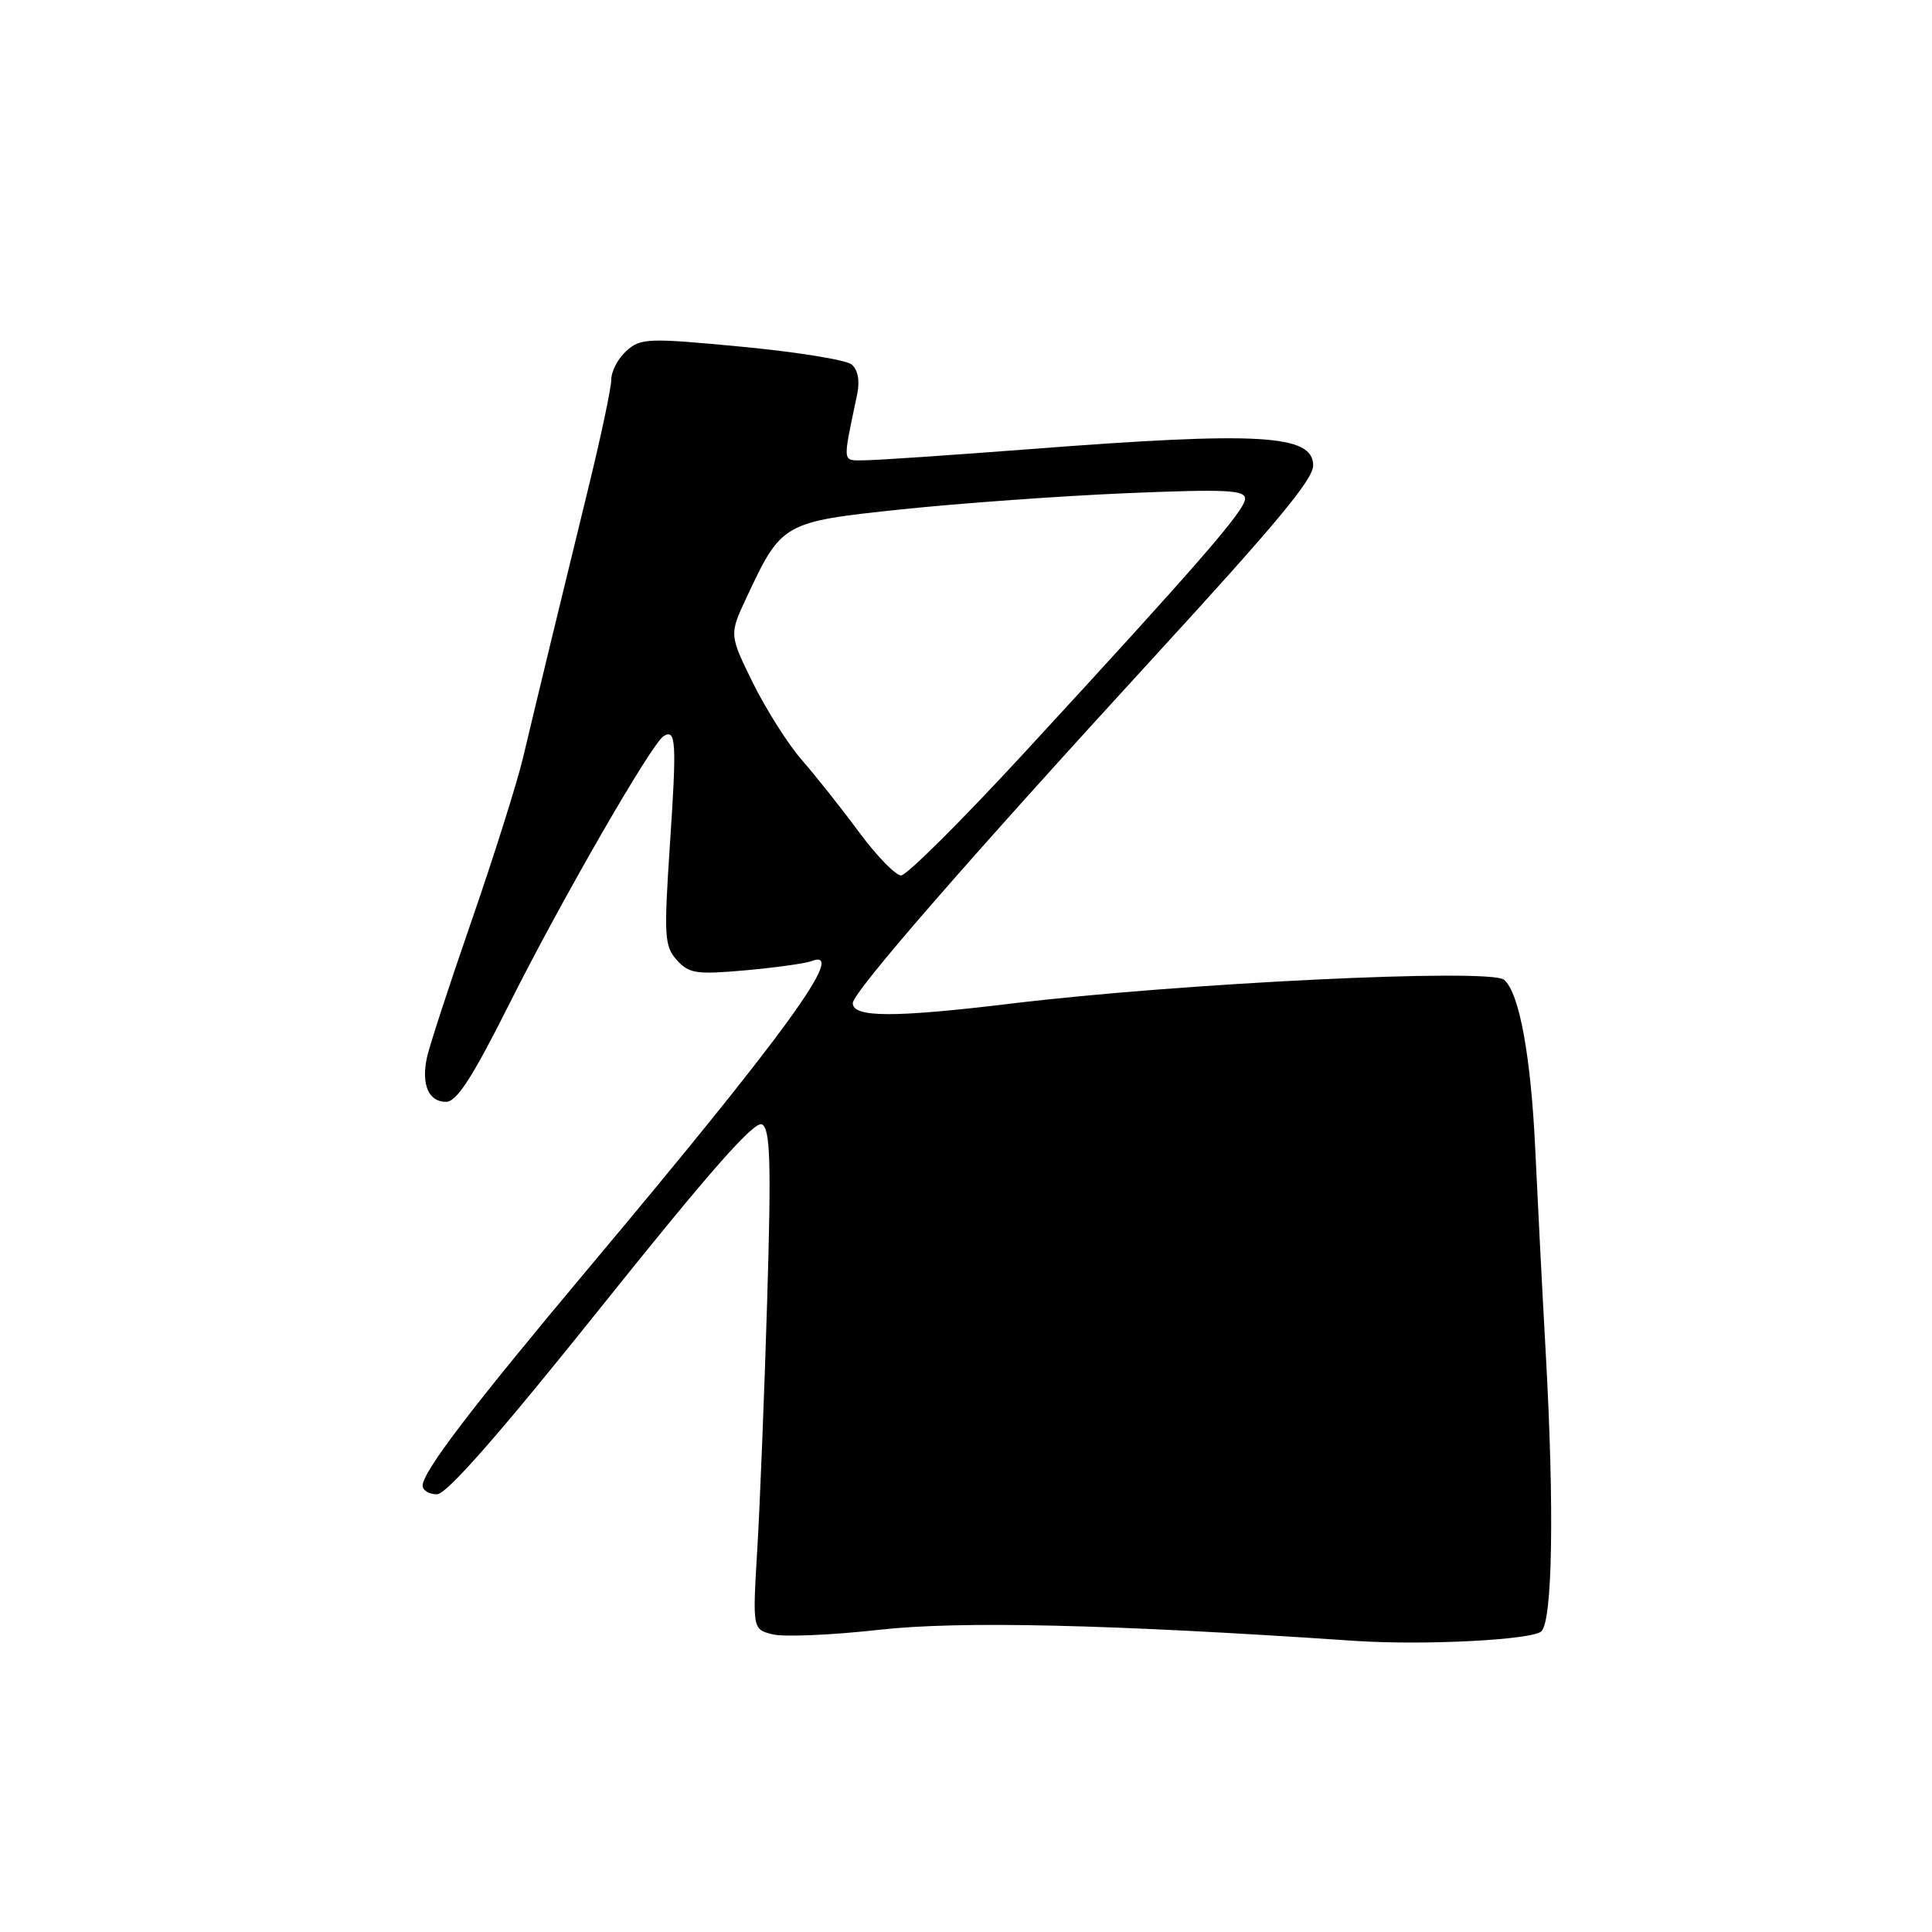 <?xml version="1.0" encoding="UTF-8" standalone="no"?>
<!DOCTYPE svg PUBLIC "-//W3C//DTD SVG 1.1//EN" "http://www.w3.org/Graphics/SVG/1.1/DTD/svg11.dtd" >
<svg xmlns="http://www.w3.org/2000/svg" xmlns:xlink="http://www.w3.org/1999/xlink" version="1.1" viewBox="0 0 256 256">
 <g >
 <path fill="currentColor"
d=" M 204.25 216.15 C 205.72 214.68 205.96 199.75 204.83 179.50 C 204.34 170.70 203.72 158.55 203.44 152.50 C 202.87 139.99 201.32 131.51 199.29 129.82 C 197.43 128.28 156.54 130.25 134.08 132.97 C 118.46 134.86 113.00 134.85 113.00 132.92 C 113.00 131.47 128.50 113.67 153.00 86.96 C 169.19 69.31 174.00 63.52 174.00 61.68 C 174.00 57.57 166.92 57.16 136.50 59.51 C 126.05 60.31 116.21 60.98 114.64 60.99 C 111.53 61.00 111.61 61.68 113.59 52.19 C 113.95 50.43 113.67 48.98 112.84 48.29 C 112.10 47.69 105.54 46.63 98.25 45.94 C 85.85 44.76 84.88 44.80 83.00 46.50 C 81.90 47.49 81.00 49.19 81.00 50.28 C 81.00 51.36 79.66 57.70 78.03 64.37 C 74.75 77.77 71.47 91.31 69.28 100.50 C 68.49 103.80 65.44 113.47 62.49 122.00 C 59.53 130.53 56.87 138.70 56.56 140.17 C 55.81 143.74 56.80 146.00 59.10 146.00 C 60.52 146.00 62.60 142.77 67.50 133.00 C 74.32 119.39 86.34 98.52 87.93 97.54 C 89.58 96.53 89.68 98.26 88.77 111.86 C 87.96 124.08 88.03 125.38 89.69 127.22 C 91.31 129.01 92.28 129.15 98.79 128.57 C 102.79 128.21 106.73 127.66 107.54 127.35 C 112.40 125.48 104.09 136.93 78.02 168.00 C 62.47 186.54 56.00 195.02 56.00 196.87 C 56.00 197.49 56.86 198.00 57.90 198.00 C 59.19 198.00 66.26 189.93 79.73 173.09 C 94.15 155.06 100.03 148.40 100.99 149.00 C 102.07 149.66 102.20 154.09 101.66 172.16 C 101.29 184.45 100.70 199.31 100.35 205.19 C 99.71 215.89 99.71 215.89 102.38 216.56 C 103.86 216.93 110.23 216.66 116.54 215.95 C 127.24 214.76 146.97 215.22 179.50 217.42 C 188.63 218.04 203.10 217.30 204.25 216.15 Z  M 113.82 110.25 C 111.48 107.09 108.08 102.80 106.26 100.72 C 104.44 98.64 101.53 94.05 99.78 90.52 C 96.62 84.09 96.62 84.09 98.92 79.17 C 103.57 69.24 103.73 69.15 119.50 67.49 C 127.20 66.68 140.59 65.72 149.25 65.35 C 162.44 64.80 165.00 64.92 164.98 66.09 C 164.97 67.62 158.69 74.83 135.62 99.86 C 127.43 108.74 120.13 116.00 119.40 116.00 C 118.67 116.00 116.15 113.41 113.82 110.25 Z "/>
</g>
</svg>